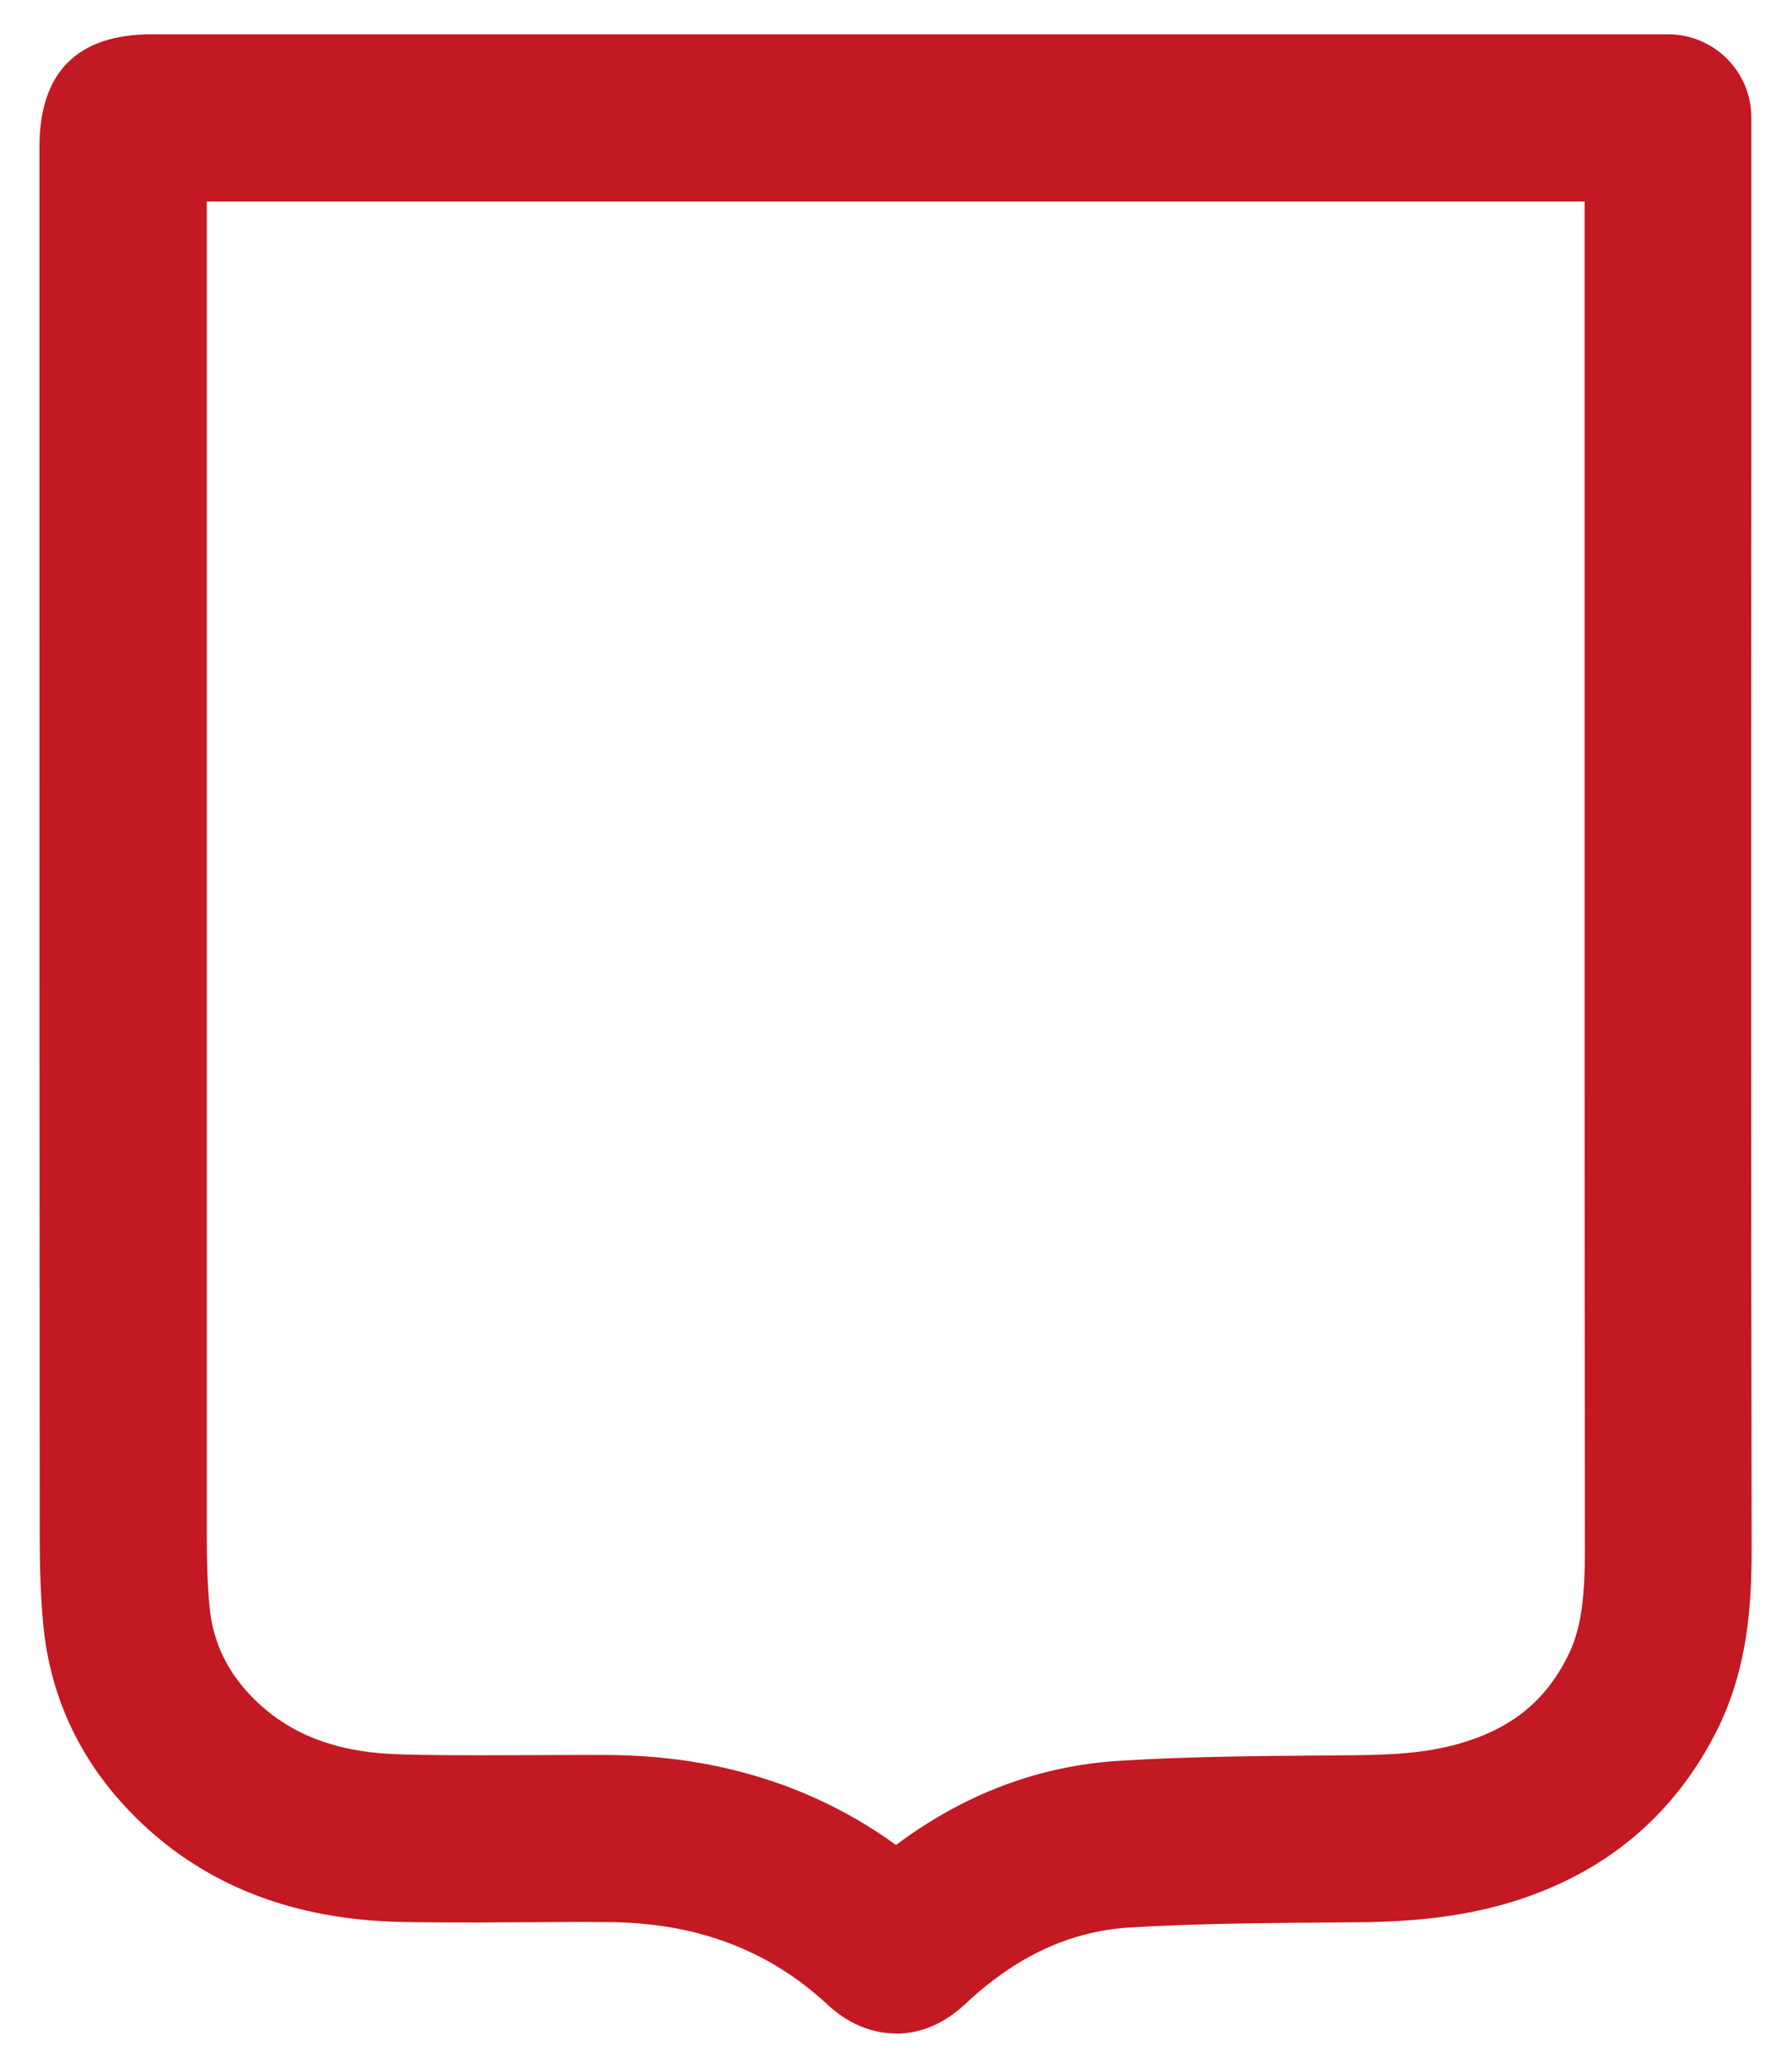 <svg xmlns="http://www.w3.org/2000/svg" width="65" height="75" viewBox="0 0 65.062 75.537" enable-background="new 0 0 65.062 75.537"><path fill="#C31922" d="M32.554 74.287c-1.383 0-2.265-.816-2.554-1.084-2.158-1.986-4.784-2.97-8.007-2.986l-1.13-.006-3.564.02c-.96 0-1.91 0-2.86-.02-3.85-.08-7.03-1.29-9.47-3.61-2.13-2.02-3.35-4.49-3.6-7.35-.08-.9-.12-1.89-.12-3.1-.01-13.75-.01-27.49-.01-41.24V5.38c0-2.743 1.38-4.127 4.11-4.127h55.38c1.69 0 3.05 1.36 3.05 3.05v12.604c-.01 13.23-.01 26.467.01 39.698 0 2.12-.16 4.387-1.27 6.615-1.61 3.194-4.22 5.33-7.78 6.345-1.97.557-3.87.648-5.49.66l-.98.007c-2.39.02-4.86.04-7.23.184-2.16.14-4.12 1.05-5.98 2.796-.77.716-1.62 1.082-2.55 1.082M20.86 64.11l1.17.003c3.997.025 7.524 1.133 10.502 3.287 2.49-1.865 5.227-2.896 8.165-3.076 2.54-.158 5.09-.176 7.56-.193l.97-.01c1.263-.01 2.61-.06 3.87-.42 1.893-.54 3.16-1.55 3.98-3.21.516-1.02.62-2.28.62-3.87-.014-13.23-.01-26.47-.01-39.7V7.36H7.353v48.76c0 1.047.03 1.838.1 2.57.124 1.344.687 2.48 1.72 3.47 1.345 1.276 3.056 1.892 5.387 1.933.91.025 1.82.03 2.74.03l3.56-.01z"/></svg>